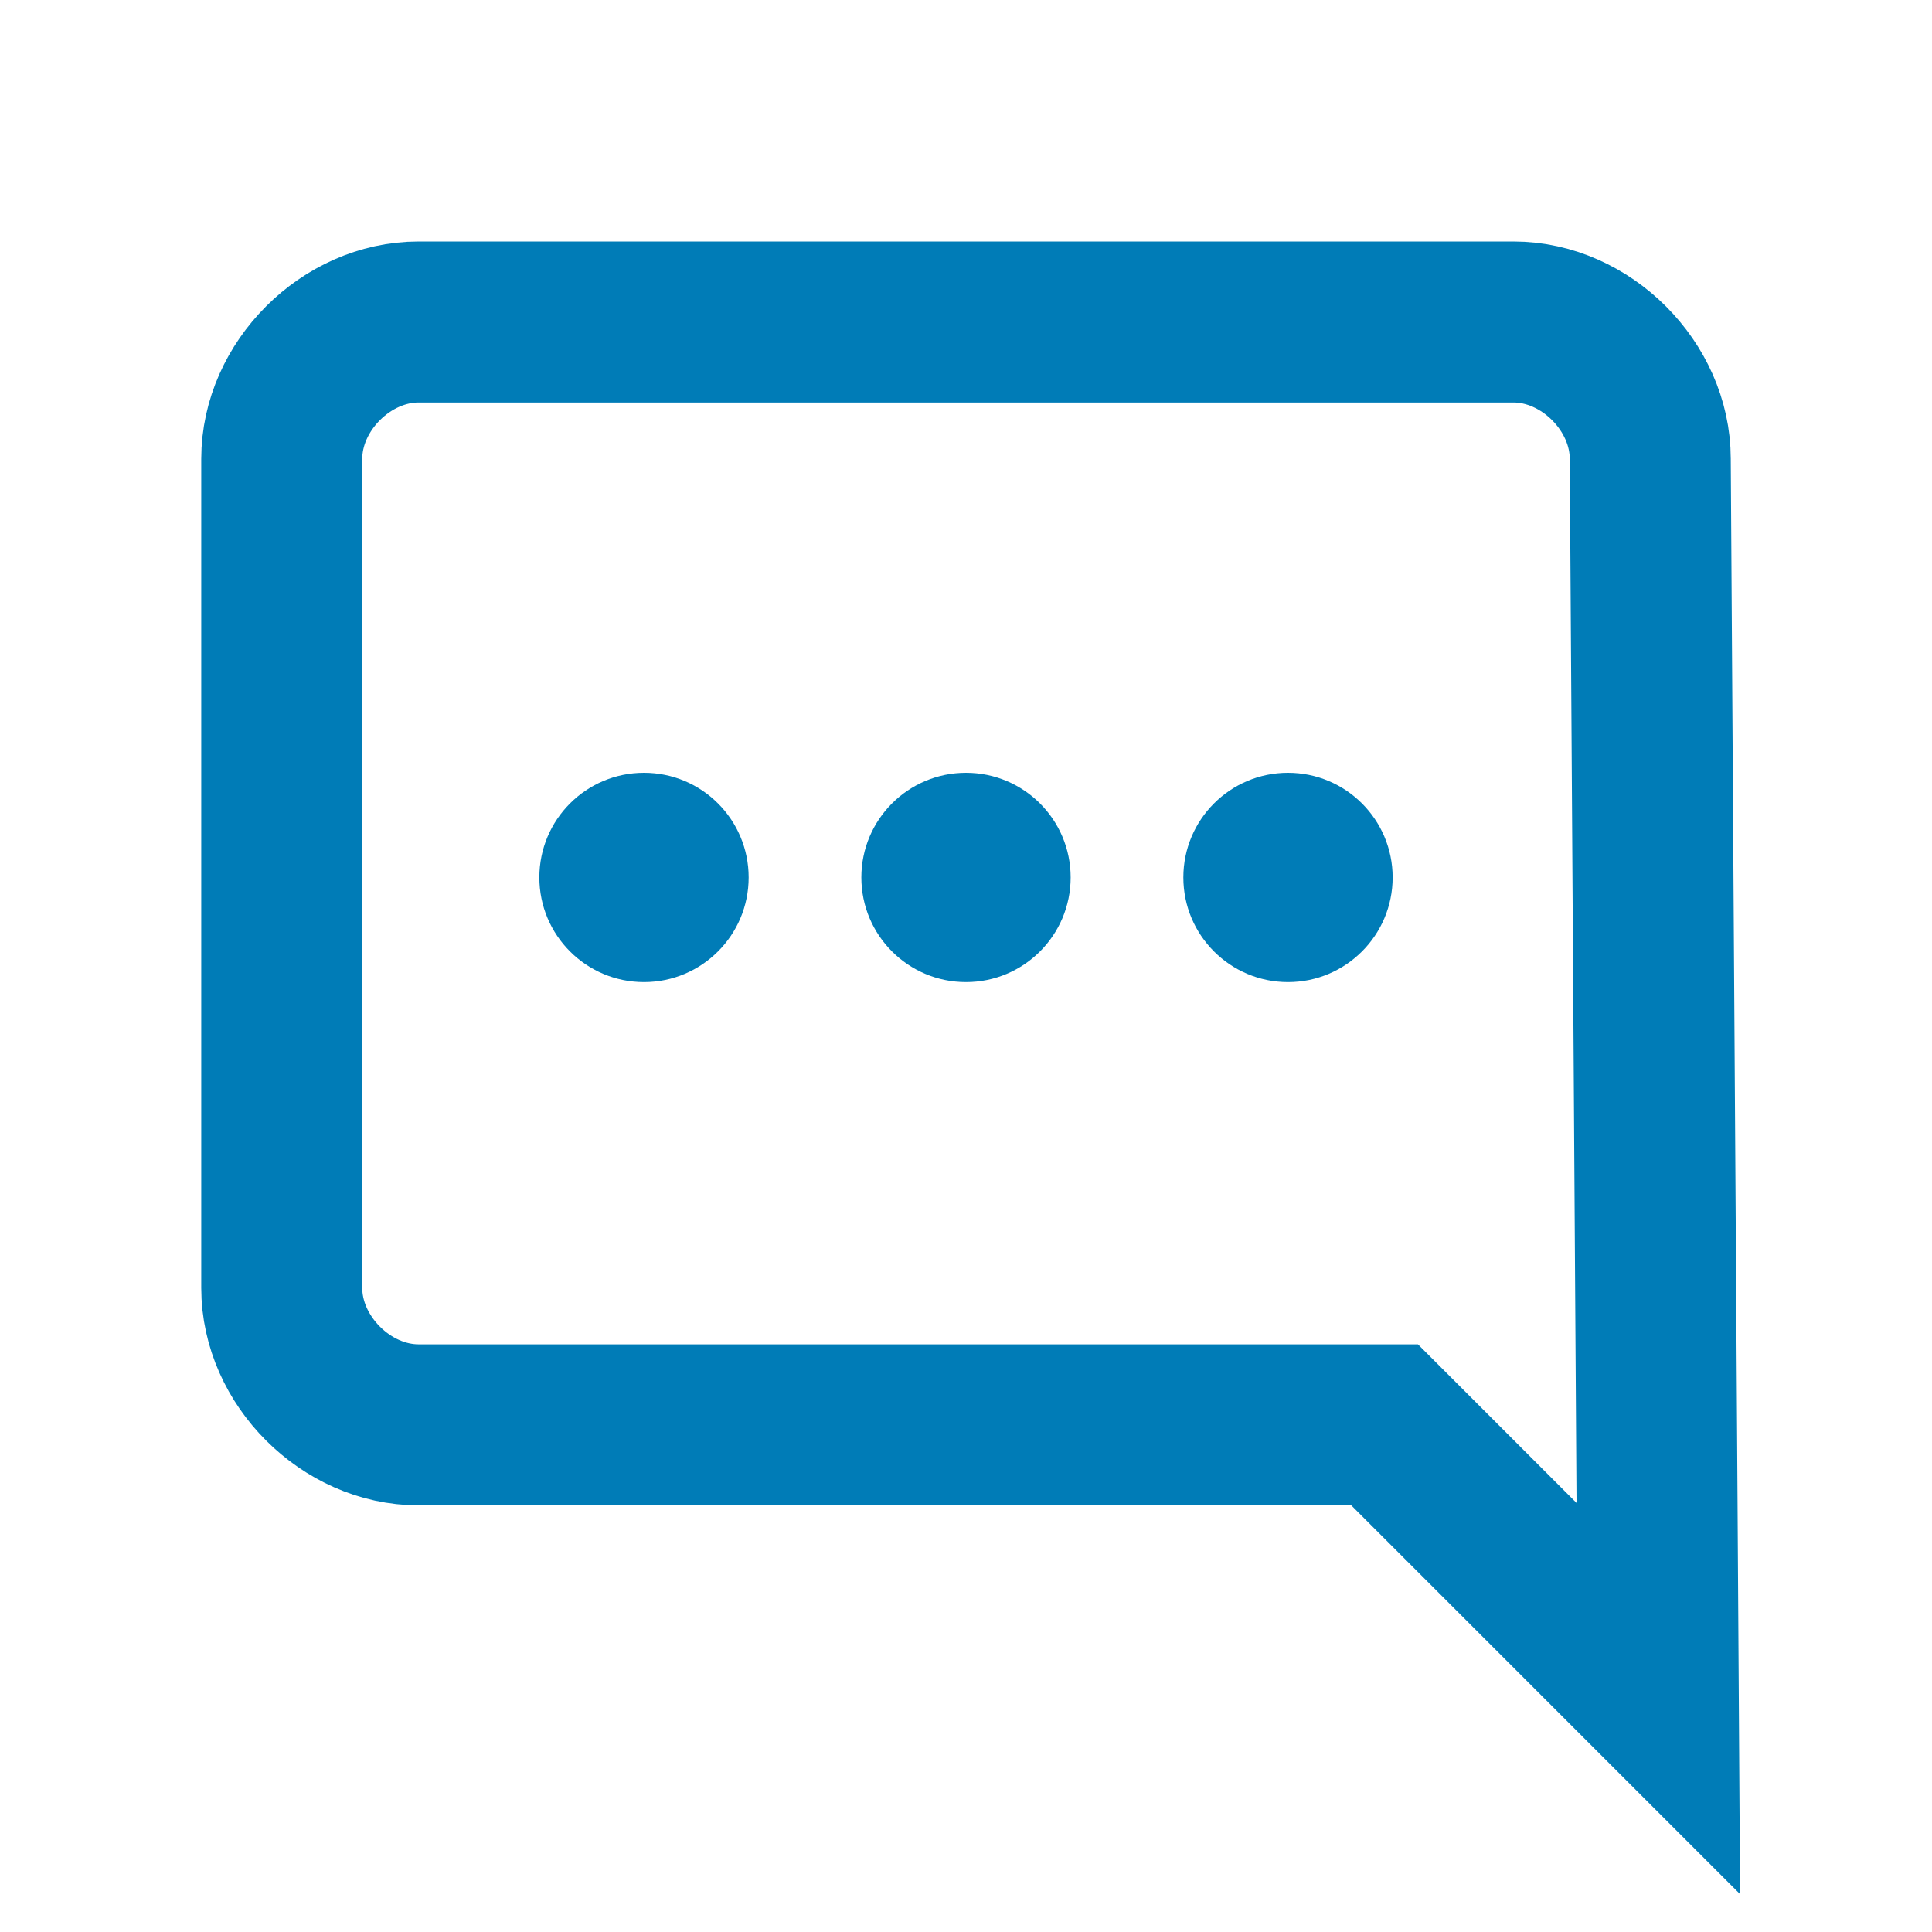 <?xml version="1.0" encoding="utf-8"?>
<!-- Generator: Adobe Illustrator 19.1.0, SVG Export Plug-In . SVG Version: 6.00 Build 0)  -->
<svg version="1.1" id="Layer_1" xmlns="http://www.w3.org/2000/svg" xmlns:xlink="http://www.w3.org/1999/xlink" x="0px" y="0px"
	 viewBox="9 89 24 24" style="enable-background:new 9 89 24 24;" xml:space="preserve">
<style type="text/css">
	.st0{fill:none;stroke:#007CB7;stroke-width:2;stroke-miterlimit:10;}
	.st1{fill:none;}
	.st2{fill:#007CB7;}
</style>
<path class="st0" d="M29.5,94.7c0-0.9-0.8-1.7-1.7-1.7H14.2c-0.9,0-1.7,0.8-1.7,1.7v10.3c0,0.9,0.8,1.7,1.7,1.7h12l3.4,3.4
	L29.5,94.7z"/>
<path class="st1" d="M9,89h24v24H9V89z"/>
<g>
	<circle class="st2" cx="17" cy="99.9" r="1.3"/>
	<circle class="st2" cx="21" cy="99.9" r="1.3"/>
	<circle class="st2" cx="25" cy="99.9" r="1.3"/>
</g>
</svg>
